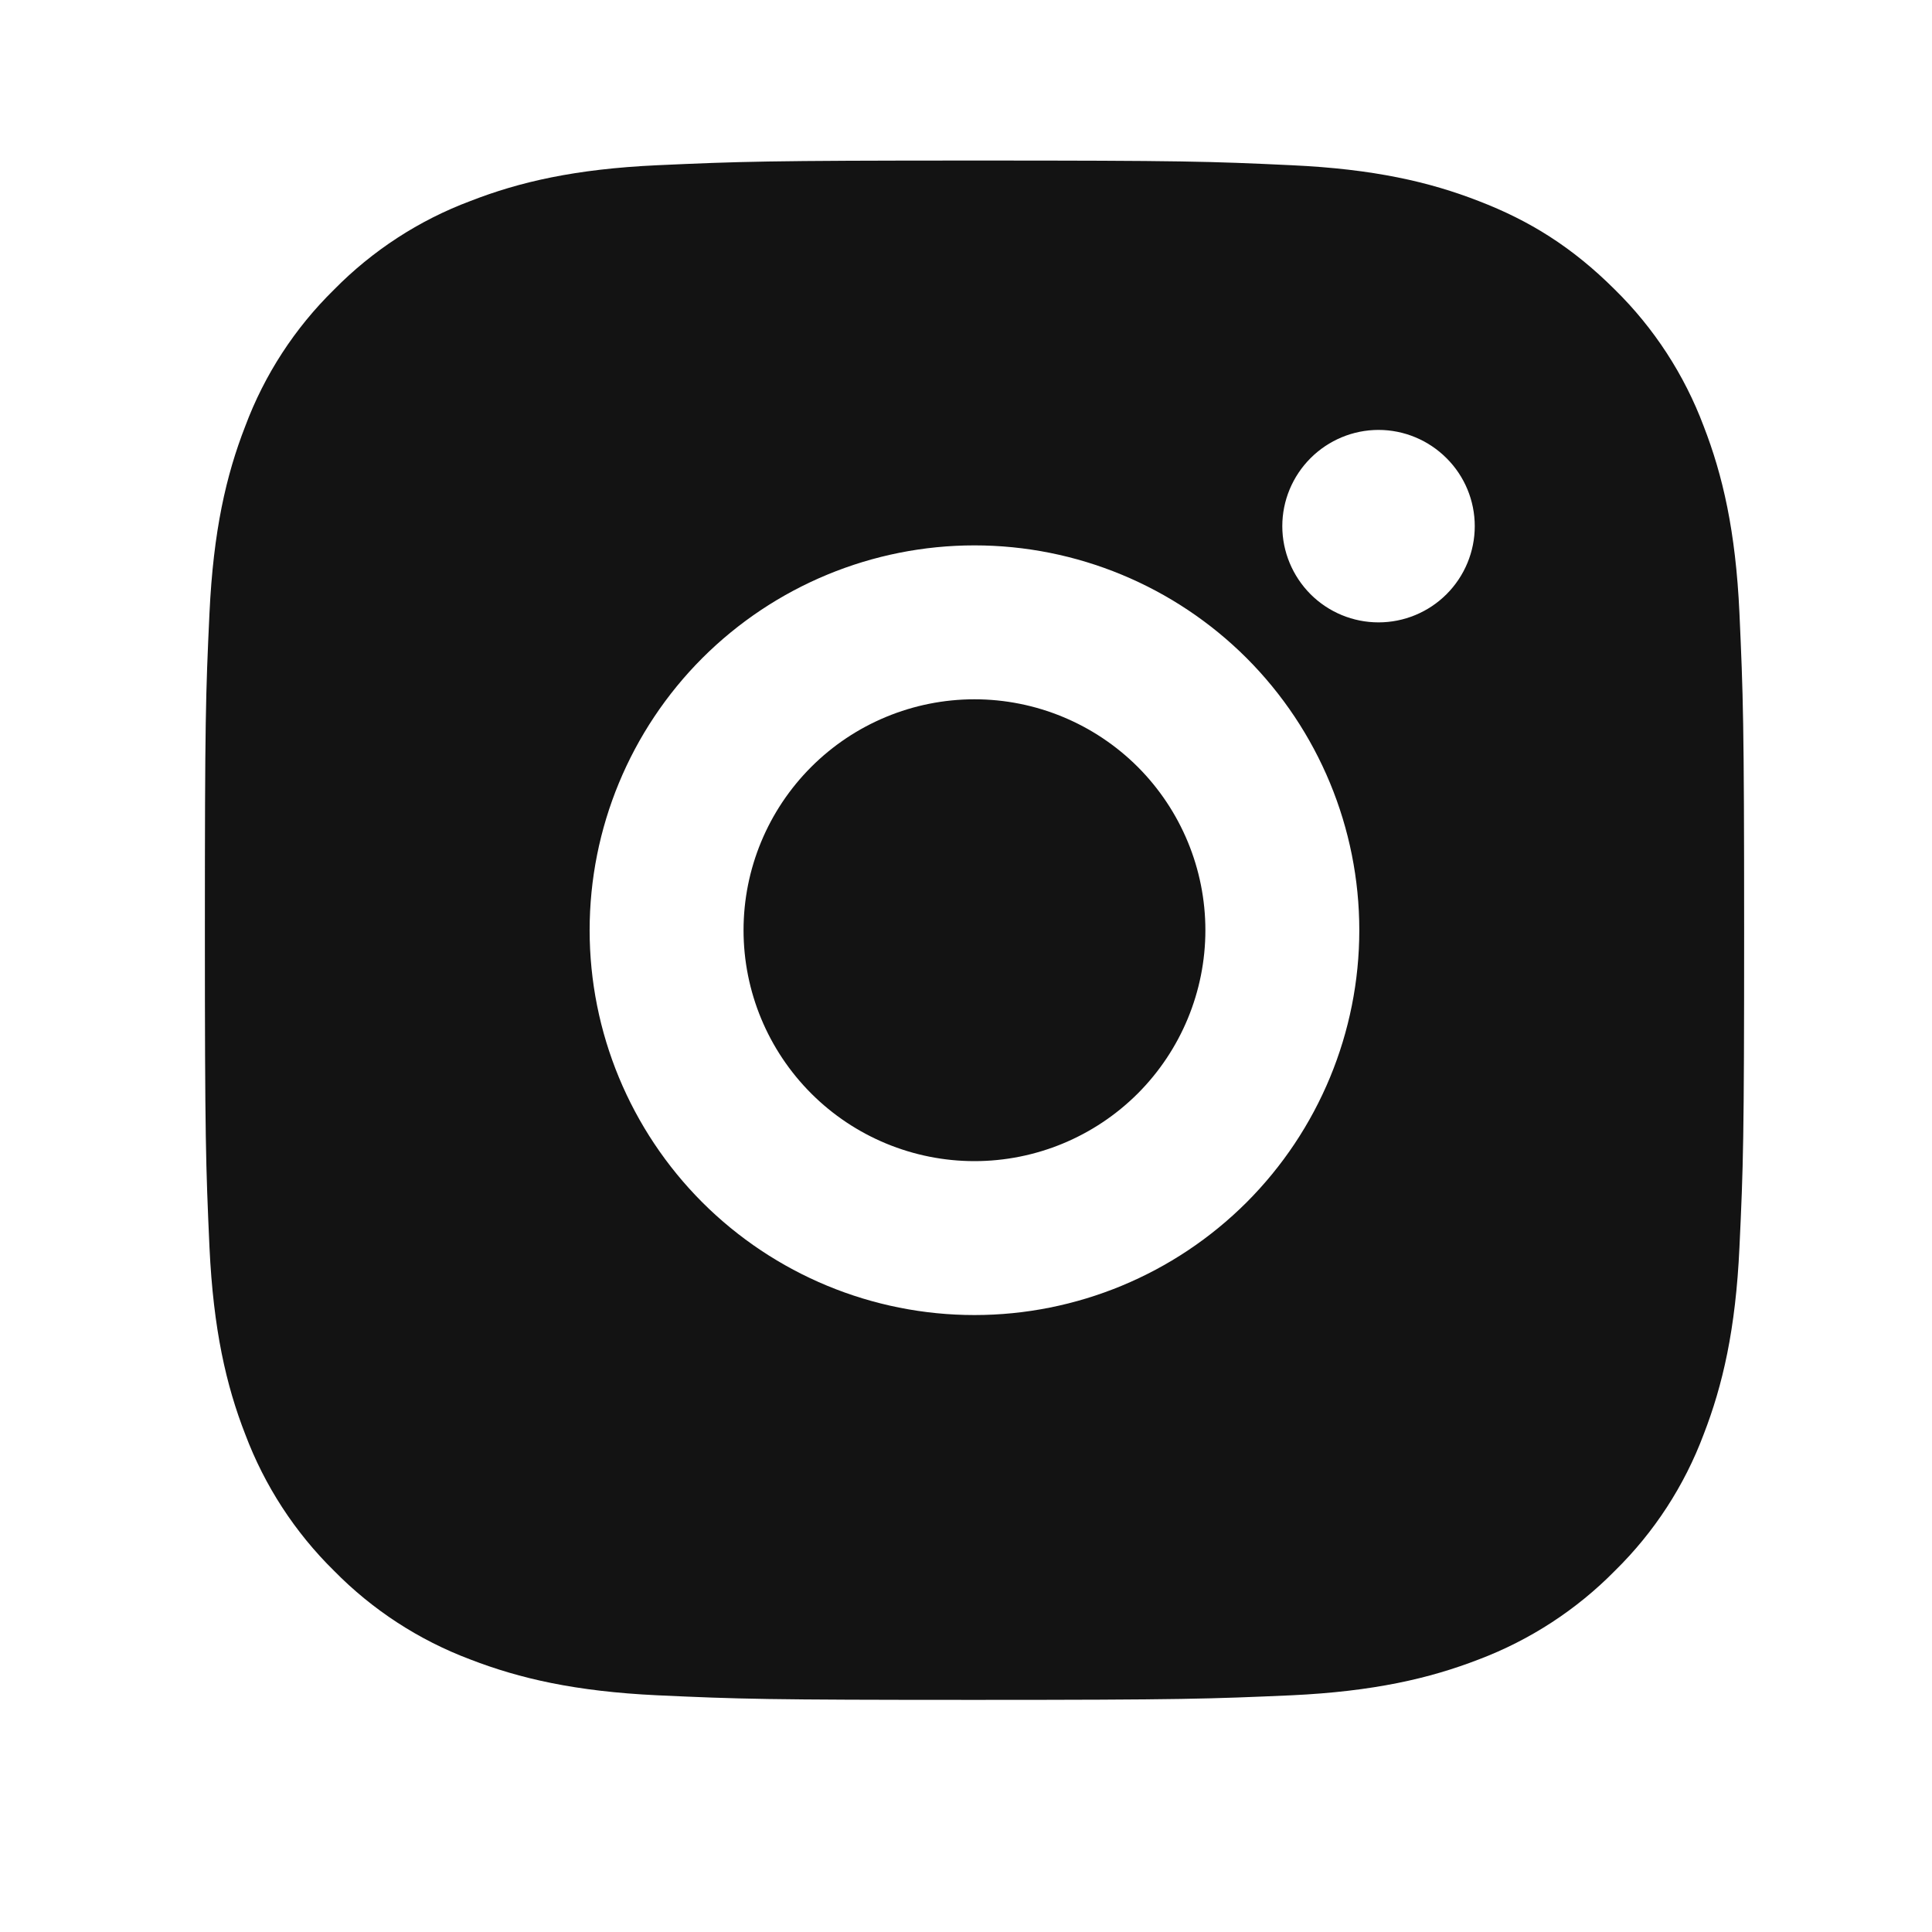 <svg width="21" height="21" viewBox="0 0 21 21" fill="none" xmlns="http://www.w3.org/2000/svg">
<path d="M10.592 1.745C12.865 1.745 13.149 1.754 14.04 1.796C14.931 1.837 15.538 1.977 16.072 2.185C16.624 2.397 17.089 2.685 17.554 3.149C17.979 3.567 18.308 4.073 18.518 4.632C18.725 5.165 18.866 5.772 18.907 6.663C18.947 7.555 18.958 7.838 18.958 10.111C18.958 12.384 18.949 12.668 18.907 13.559C18.866 14.45 18.725 15.057 18.518 15.591C18.309 16.149 17.98 16.655 17.554 17.073C17.136 17.498 16.63 17.827 16.072 18.038C15.539 18.244 14.931 18.385 14.04 18.427C13.149 18.466 12.865 18.477 10.592 18.477C8.319 18.477 8.036 18.468 7.144 18.427C6.253 18.385 5.646 18.244 5.113 18.038C4.554 17.828 4.048 17.499 3.63 17.073C3.205 16.655 2.876 16.149 2.666 15.591C2.458 15.058 2.319 14.45 2.277 13.559C2.237 12.668 2.227 12.384 2.227 10.111C2.227 7.838 2.235 7.555 2.277 6.663C2.319 5.771 2.458 5.165 2.666 4.632C2.875 4.073 3.204 3.567 3.63 3.149C4.048 2.724 4.554 2.394 5.113 2.185C5.646 1.977 6.252 1.837 7.144 1.796C8.036 1.756 8.319 1.745 10.592 1.745ZM10.592 5.928C9.483 5.928 8.419 6.369 7.634 7.153C6.85 7.938 6.409 9.002 6.409 10.111C6.409 11.22 6.85 12.284 7.634 13.069C8.419 13.853 9.483 14.294 10.592 14.294C11.701 14.294 12.765 13.853 13.55 13.069C14.334 12.284 14.775 11.22 14.775 10.111C14.775 9.002 14.334 7.938 13.55 7.153C12.765 6.369 11.701 5.928 10.592 5.928ZM16.03 5.719C16.03 5.442 15.92 5.176 15.723 4.98C15.527 4.784 15.261 4.673 14.984 4.673C14.707 4.673 14.441 4.784 14.245 4.98C14.049 5.176 13.938 5.442 13.938 5.719C13.938 5.996 14.049 6.262 14.245 6.459C14.441 6.655 14.707 6.765 14.984 6.765C15.261 6.765 15.527 6.655 15.723 6.459C15.92 6.262 16.03 5.996 16.03 5.719ZM10.592 7.601C11.258 7.601 11.896 7.866 12.367 8.336C12.837 8.807 13.102 9.445 13.102 10.111C13.102 10.777 12.837 11.415 12.367 11.886C11.896 12.356 11.258 12.621 10.592 12.621C9.927 12.621 9.288 12.356 8.818 11.886C8.347 11.415 8.082 10.777 8.082 10.111C8.082 9.445 8.347 8.807 8.818 8.336C9.288 7.866 9.927 7.601 10.592 7.601Z" fill="#131313"/>
</svg>
